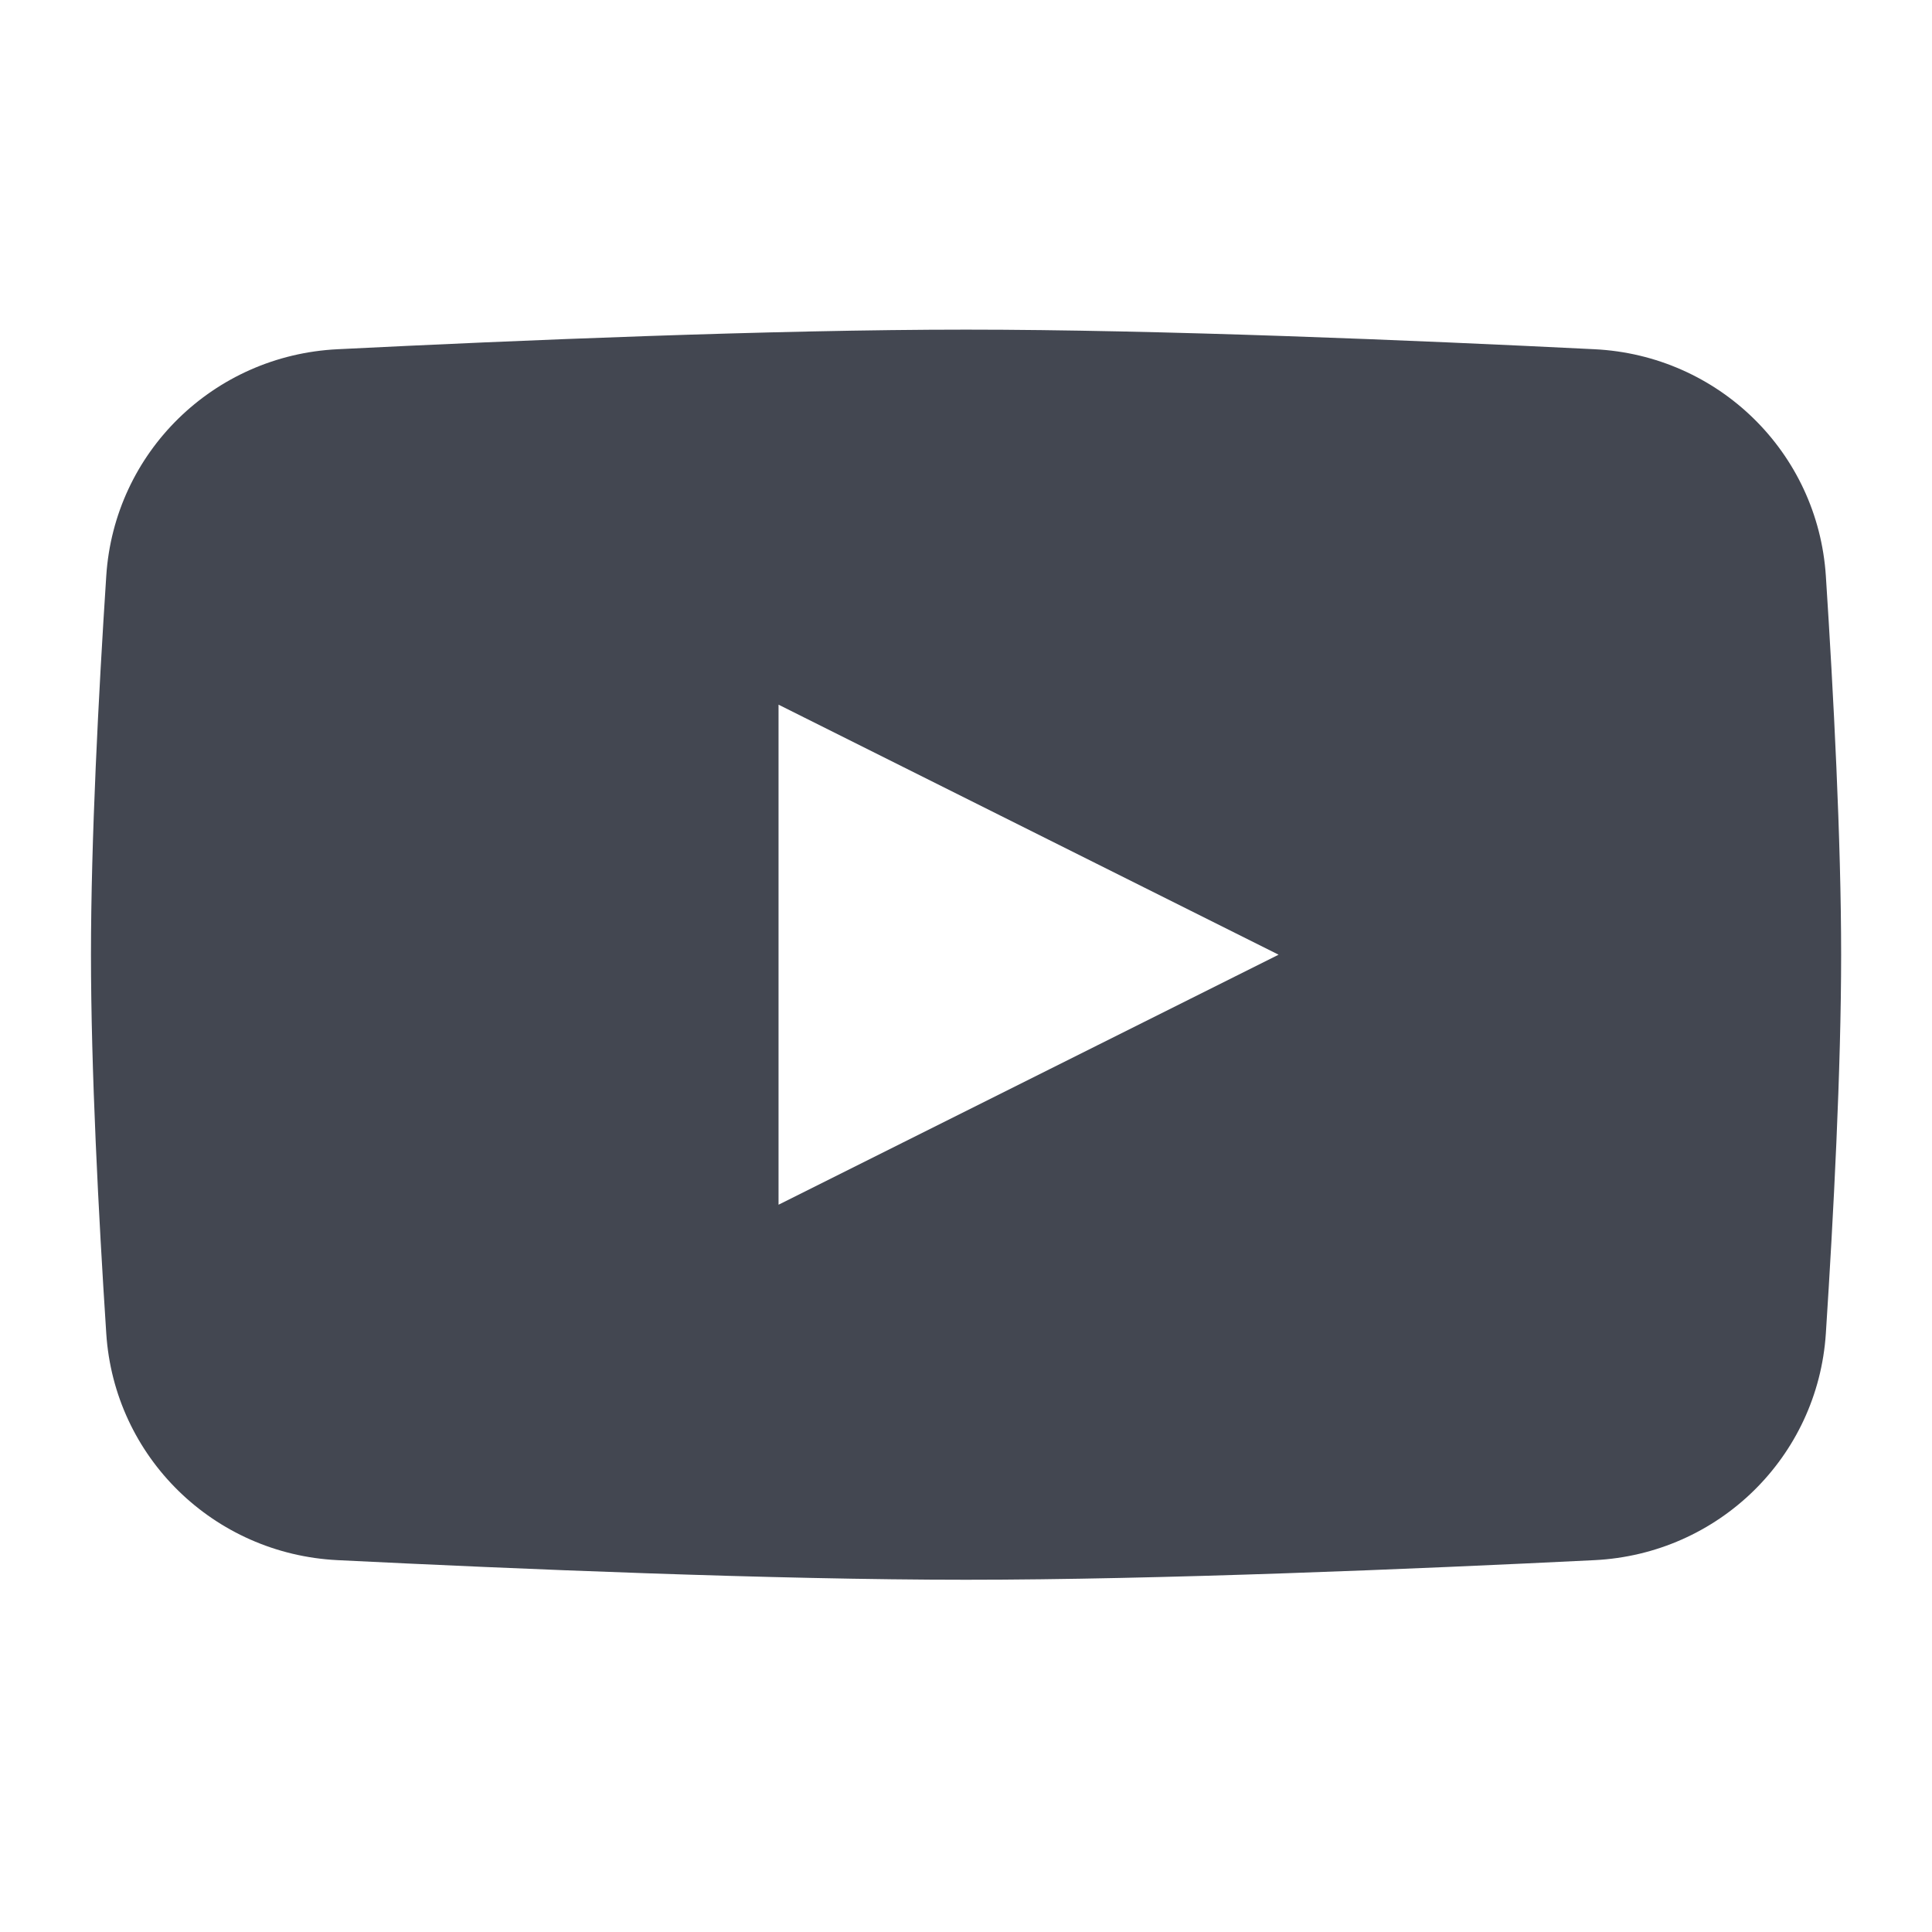<svg width="34" height="34" viewBox="0 0 34 34" fill="none" xmlns="http://www.w3.org/2000/svg">
<path fill-rule="evenodd" clip-rule="evenodd" d="M5.939 6.146C3.761 6.253 2.011 7.959 1.87 10.136C1.734 12.221 1.601 14.787 1.601 16.801C1.601 18.814 1.734 21.38 1.87 23.466C2.011 25.642 3.761 27.348 5.939 27.456C9.094 27.612 13.603 27.801 17.001 27.801C20.398 27.801 24.907 27.612 28.062 27.456C30.24 27.348 31.99 25.642 32.132 23.466C32.267 21.38 32.401 18.814 32.401 16.801C32.401 14.787 32.267 12.221 32.132 10.136C31.99 7.959 30.24 6.253 28.062 6.146C24.907 5.989 20.398 5.801 17.001 5.801C13.603 5.801 9.094 5.989 5.939 6.146ZM22.501 16.801L13.701 21.201V12.401L22.501 16.801Z" fill="#434751"/>
</svg>
